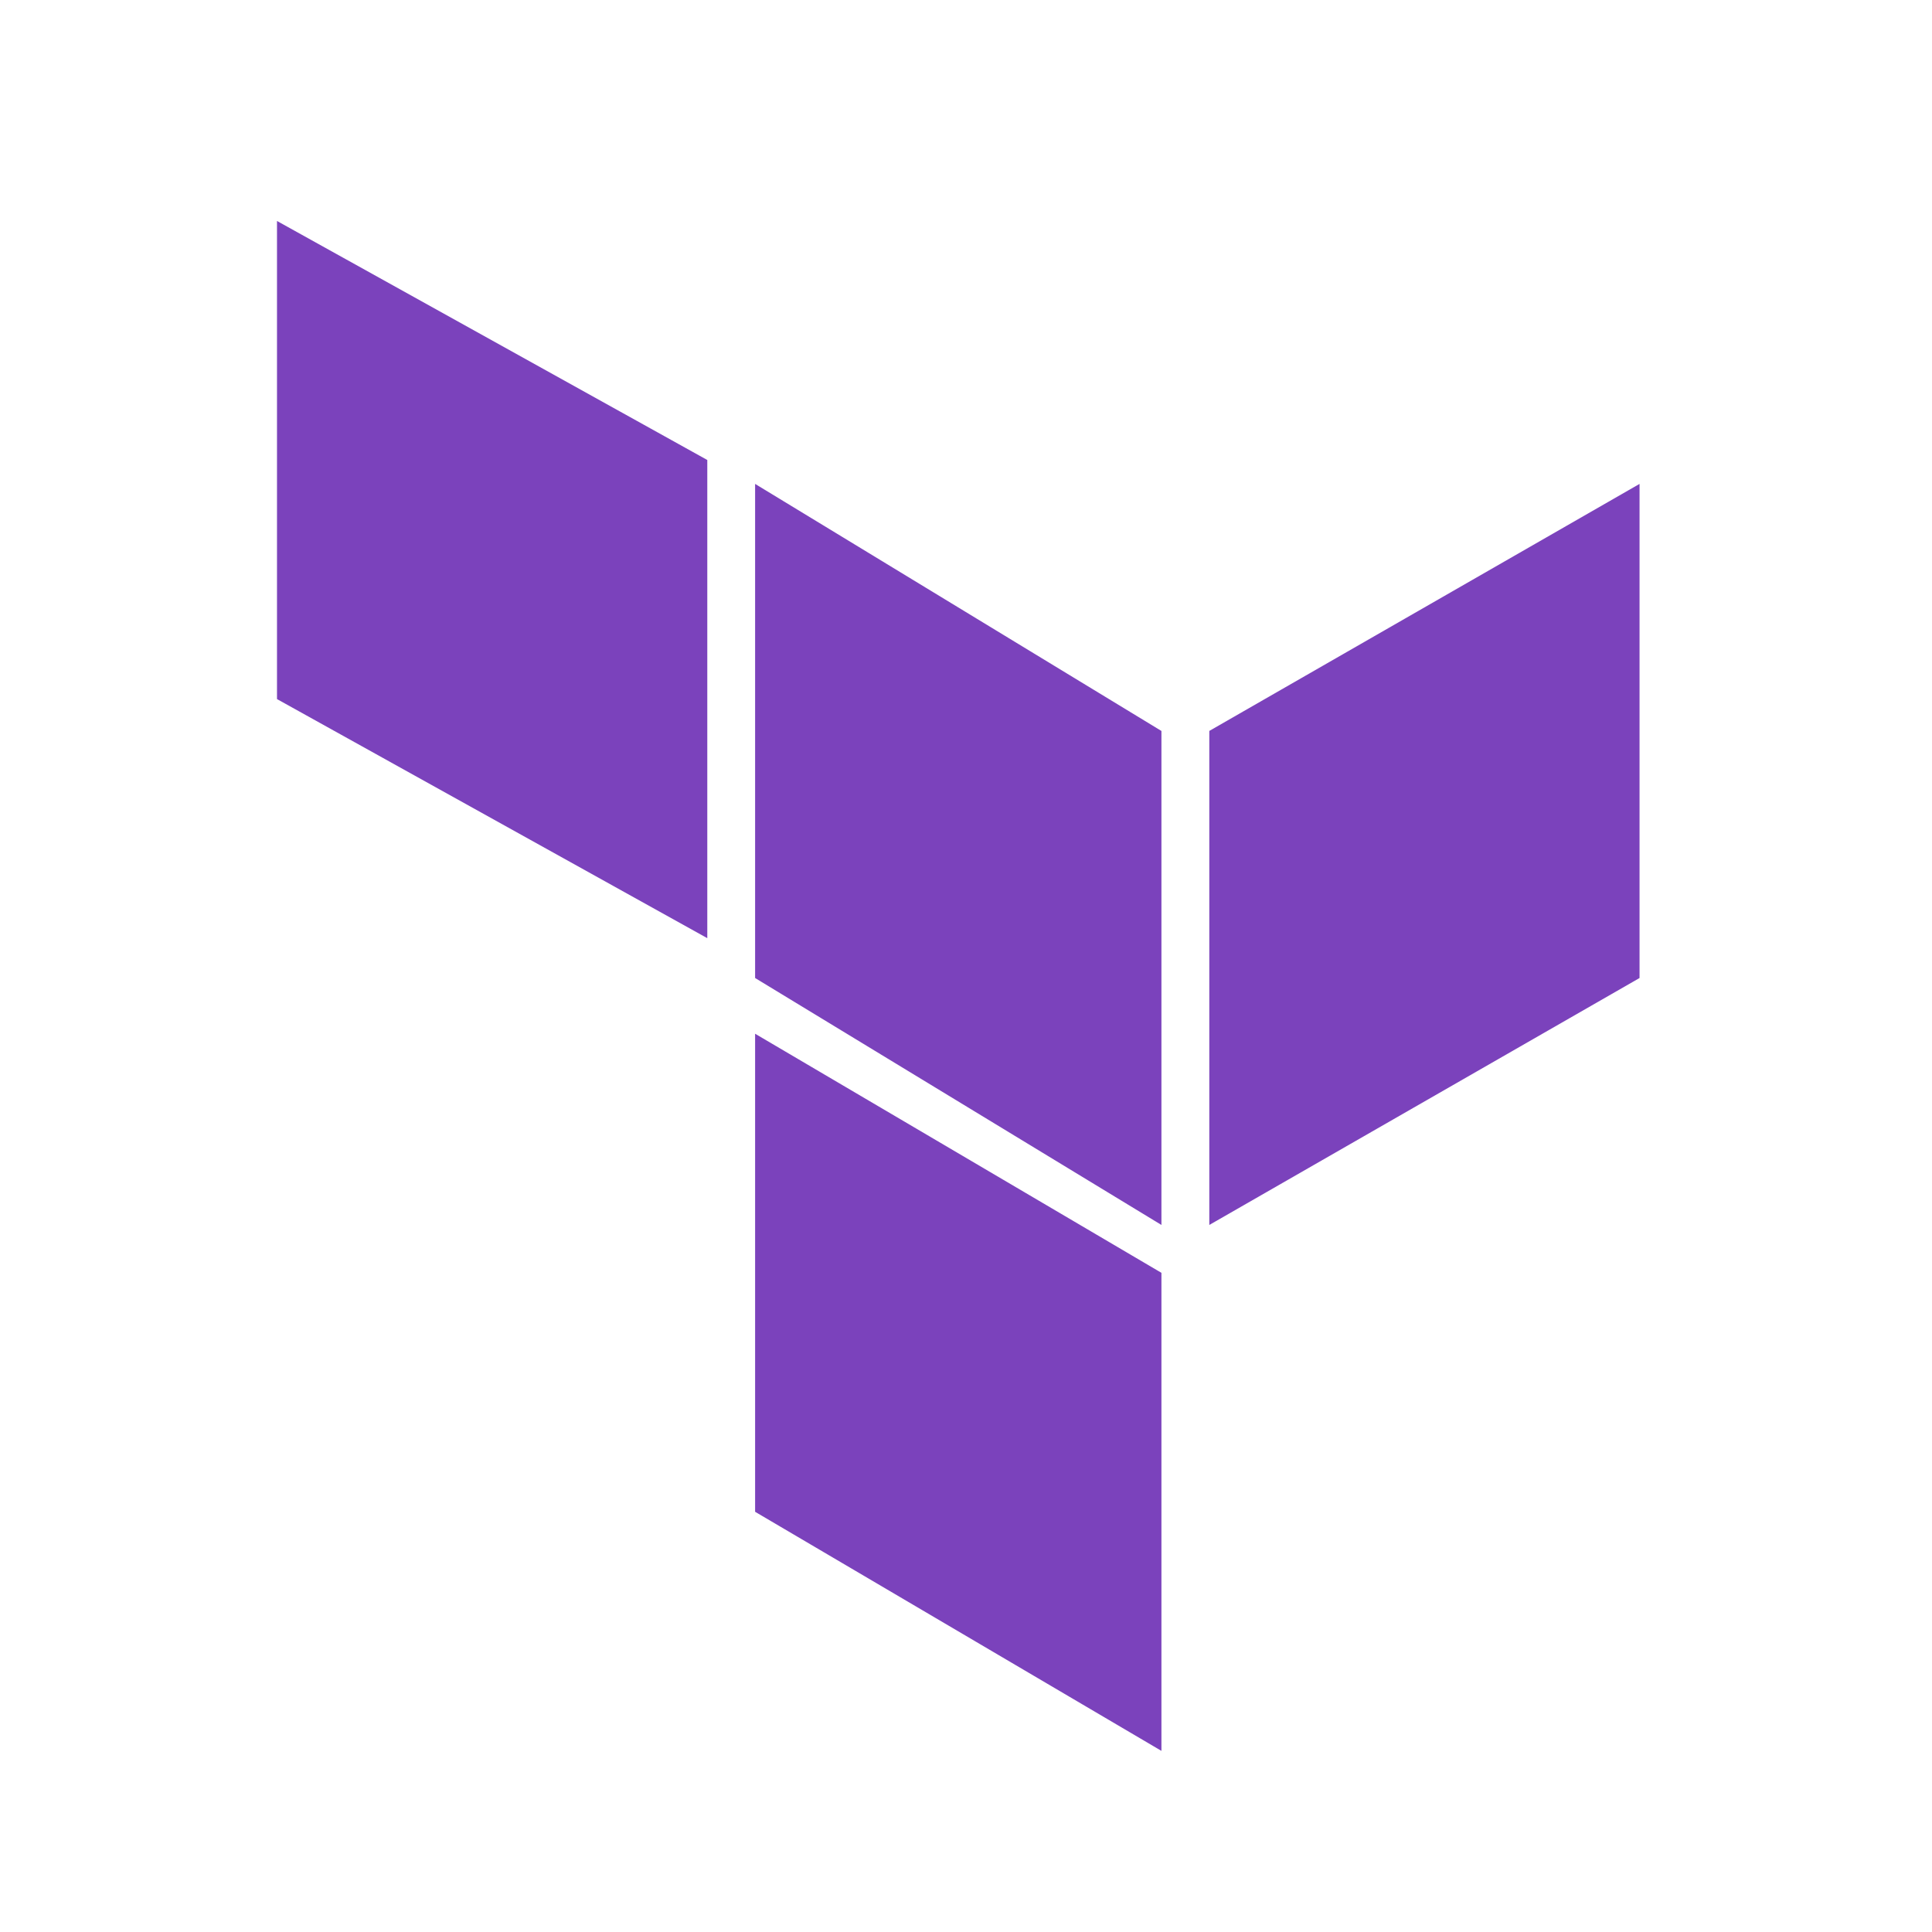 <svg width="32" height="32" fill="none" xmlns="http://www.w3.org/2000/svg"><path fill-rule="evenodd" clip-rule="evenodd" d="M12.507 8.015l6.73 4.092v8.182l-6.73-4.09V8.015zm7.523 4.092v8.182l7.126-4.09V8.015l-7.127 4.092zM4.588 3.66v7.919l7.127 3.96v-7.92L4.588 3.66zm7.919 21.38l6.73 3.96v-7.918l-6.73-3.96v7.918z" fill="#7B42BC"/></svg>